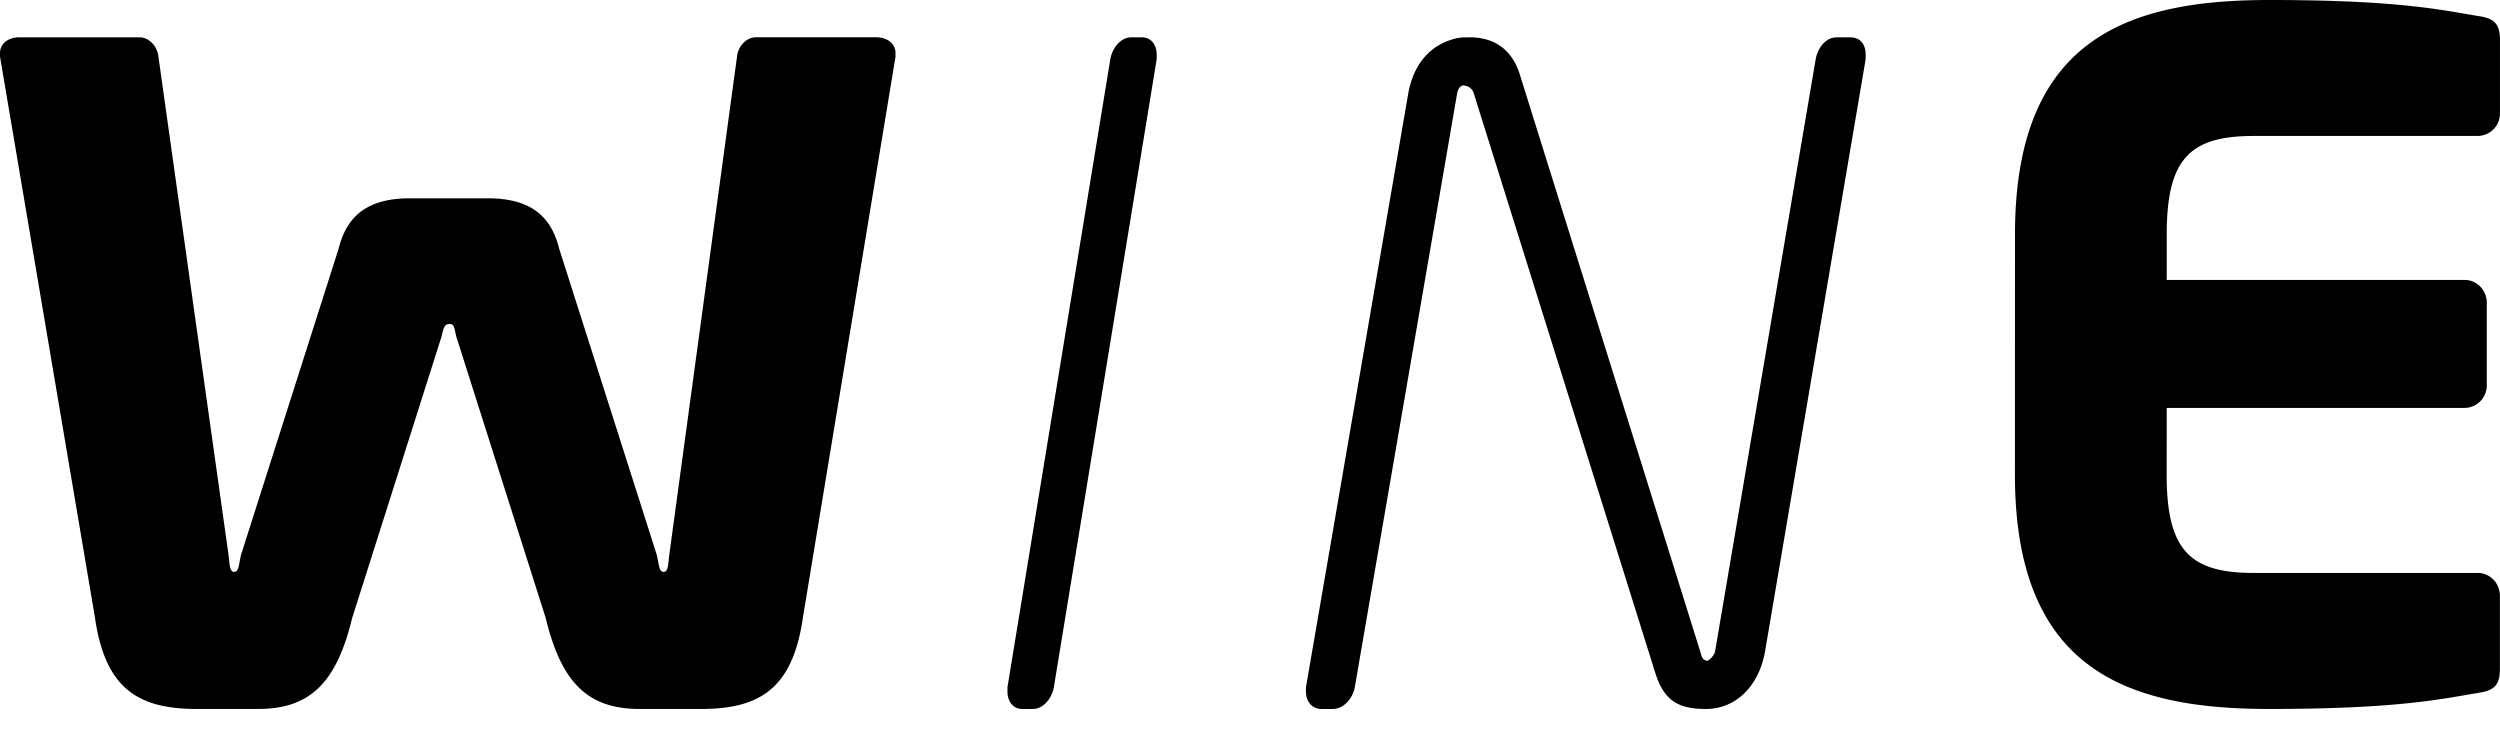 <svg xmlns="http://www.w3.org/2000/svg" width="75" height="22" viewBox="0 0 75 22">
    <g fill="#000" fill-rule="evenodd">
        <path d="M74.339 20.789c-1.056.17-2.343.48-6.27.48-4.289 0-7.621-1.2-7.621-7.028l.002-7.213C60.45 1.2 63.782 0 68.07 0c3.927 0 5.213.308 6.27.48.494.068.659.24.659.72v2.194a.675.675 0 0 1-.66.685h-6.73c-1.914 0-2.607.686-2.607 2.949v1.37h8.942c.362 0 .66.309.66.686v2.468a.675.675 0 0 1-.66.686h-8.942L65 14.24c0 2.262.693 2.948 2.607 2.948h6.73c.364 0 .66.309.66.686v2.193c0 .48-.164.652-.66.72M34.701 1.773l-3.085 18.842c-.064.344-.317.654-.633.654h-.316c-.285 0-.443-.241-.443-.516v-.138L33.31 1.773c.063-.344.316-.654.632-.654h.317c.284 0 .442.241.442.516v.138zM26.866 1.697l-2.777 16.819c-.306 2.14-1.291 2.753-3.06 2.753h-1.834c-1.53 0-2.345-.748-2.821-2.72l-2.686-8.454c-.068-.306-.068-.374-.203-.374-.136 0-.17.068-.238.374l-2.685 8.455c-.476 1.971-1.292 2.719-2.821 2.719H5.905c-1.767 0-2.753-.612-3.058-2.753L0 1.697v-.102c0-.306.272-.476.578-.476H4.18c.272 0 .544.238.577.612l2.099 14.916c.034.305.034.51.17.51s.136-.205.204-.51l2.923-9.169c.204-.815.68-1.529 2.14-1.529h2.346c1.462 0 1.938.714 2.142 1.53l2.923 9.168c.068.305.068.51.204.51.135 0 .135-.205.17-.51L22.106 1.73c.034-.374.306-.612.578-.612h3.603c.306 0 .578.17.578.476v.102zM55.504 1.12h-.4c-.333 0-.566.309-.633.653l-3.02 17.777c-.033.137-.2.275-.233.275-.006 0-.009-.003-.014-.004-.01 0-.016-.006-.025-.008-.097-.02-.131-.11-.16-.23l-5.44-17.397c-.199-.585-.632-1.067-1.497-1.067-.045 0-.09.002-.135.006v-.006l-.064.007V1.12c-.662.073-1.422.519-1.634 1.674l-3.07 17.822v.138c0 .275.167.515.466.515h.333c.333 0 .6-.31.666-.653l3.071-17.822c.028-.147.105-.216.168-.233v.007c.01-.003.022-.008.032-.008.01 0 .021.005.032.006v.005a.321.321 0 0 1 .268.235l5.438 17.363c.266.858.697 1.1 1.526 1.1h.025c.825-.01 1.548-.626 1.746-1.718l3.02-17.777v-.138c0-.274-.133-.516-.466-.516"/>
    </g>
</svg>
